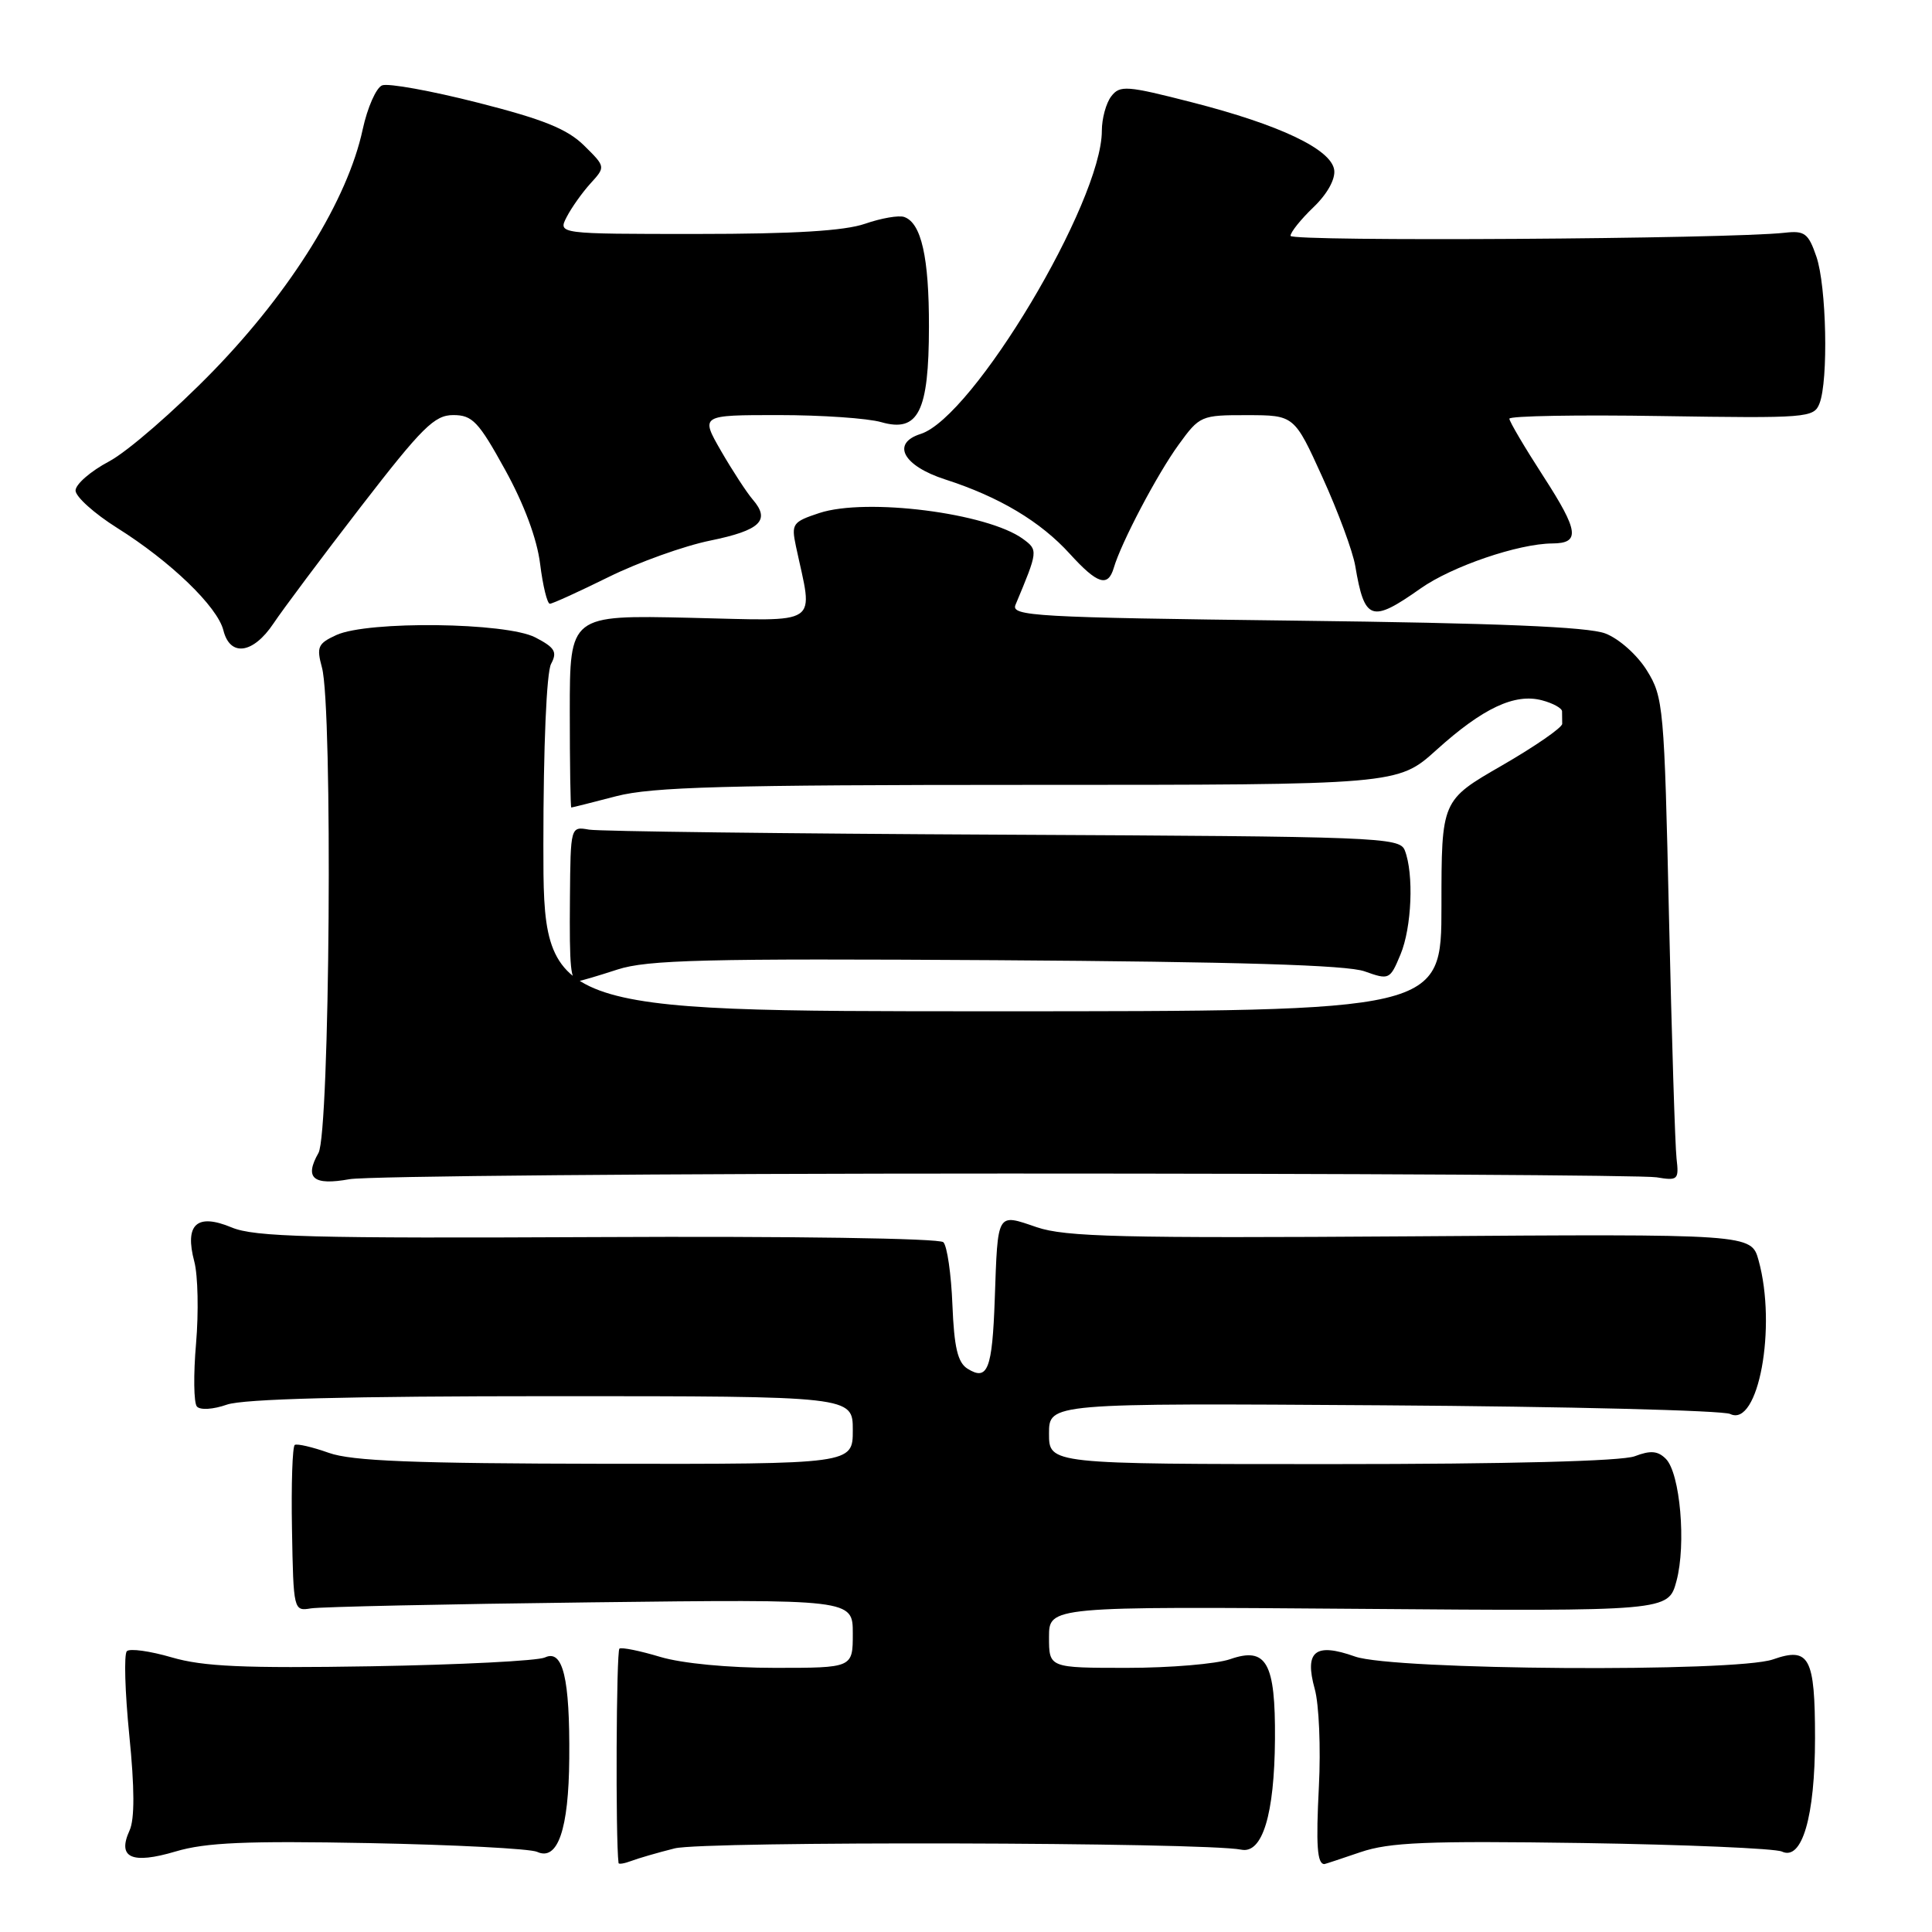<?xml version="1.0" encoding="UTF-8" standalone="no"?>
<!DOCTYPE svg PUBLIC "-//W3C//DTD SVG 1.1//EN" "http://www.w3.org/Graphics/SVG/1.1/DTD/svg11.dtd" >
<svg xmlns="http://www.w3.org/2000/svg" xmlns:xlink="http://www.w3.org/1999/xlink" version="1.1" viewBox="0 0 256 256">
 <g >
 <path fill="currentColor"
d=" M 48.91 244.22 C 60.23 244.44 70.25 244.96 71.17 245.38 C 73.90 246.64 75.36 242.42 75.43 233.00 C 75.52 222.36 74.59 218.50 72.21 219.62 C 71.27 220.07 60.93 220.59 49.24 220.79 C 32.27 221.07 26.92 220.83 22.75 219.61 C 19.87 218.77 17.20 218.40 16.81 218.79 C 16.41 219.19 16.56 224.19 17.13 229.91 C 17.84 236.94 17.85 241.04 17.17 242.54 C 15.51 246.17 17.44 247.06 23.27 245.33 C 27.25 244.14 32.64 243.91 48.91 244.22 Z  M 89.40 244.92 C 93.28 243.94 159.61 244.10 164.47 245.09 C 167.28 245.67 168.87 240.44 168.94 230.44 C 169.01 220.31 167.82 218.17 163.00 219.85 C 161.19 220.48 155.04 221.00 149.35 221.00 C 139.00 221.00 139.00 221.00 139.00 216.93 C 139.00 212.86 139.00 212.86 180.03 213.18 C 221.06 213.50 221.06 213.50 222.14 209.50 C 223.45 204.64 222.63 195.20 220.73 193.30 C 219.67 192.24 218.70 192.16 216.61 192.96 C 214.89 193.61 199.96 194.00 176.43 194.00 C 139.00 194.00 139.00 194.00 139.00 189.96 C 139.00 185.92 139.00 185.92 183.25 186.21 C 207.59 186.37 228.29 186.89 229.26 187.36 C 232.99 189.19 235.46 175.80 233.02 167.00 C 232.05 163.50 232.05 163.50 186.94 163.82 C 148.60 164.08 141.16 163.90 137.37 162.61 C 132.04 160.79 132.22 160.48 131.81 172.17 C 131.48 181.47 130.87 183.03 128.20 181.36 C 126.90 180.54 126.43 178.55 126.20 172.90 C 126.04 168.83 125.50 165.10 125.00 164.60 C 124.48 164.08 104.89 163.79 79.18 163.92 C 41.25 164.10 33.71 163.91 30.69 162.64 C 26.08 160.72 24.43 162.22 25.75 167.18 C 26.23 169.01 26.33 173.88 25.98 178.00 C 25.62 182.12 25.67 185.89 26.09 186.37 C 26.52 186.87 28.25 186.76 30.07 186.12 C 32.25 185.36 46.23 185.00 73.15 185.00 C 113.00 185.00 113.00 185.00 113.00 189.50 C 113.00 194.00 113.00 194.00 80.25 193.96 C 54.79 193.92 46.62 193.60 43.57 192.51 C 41.40 191.74 39.38 191.27 39.06 191.46 C 38.75 191.65 38.58 196.69 38.69 202.66 C 38.88 213.38 38.91 213.50 41.19 213.12 C 42.46 212.91 59.14 212.55 78.25 212.32 C 113.00 211.90 113.00 211.90 113.00 216.45 C 113.00 221.00 113.00 221.00 102.66 221.00 C 96.50 221.00 90.37 220.41 87.49 219.55 C 84.83 218.75 82.40 218.25 82.08 218.45 C 81.66 218.71 81.55 243.66 81.96 246.86 C 81.98 247.05 82.73 246.93 83.63 246.59 C 84.52 246.25 87.12 245.49 89.40 244.92 Z  M 180.27 245.42 C 184.13 244.11 189.04 243.91 209.70 244.21 C 223.34 244.42 235.22 244.93 236.11 245.34 C 238.78 246.61 240.50 240.72 240.50 230.30 C 240.50 219.59 239.75 218.19 234.93 219.88 C 229.95 221.61 184.61 221.31 179.55 219.50 C 174.26 217.62 172.82 218.78 174.21 223.80 C 174.78 225.83 175.02 231.65 174.76 236.72 C 174.36 244.52 174.53 247.00 175.49 247.00 C 175.57 247.00 177.73 246.29 180.27 245.42 Z  M 133.50 155.50 C 179.15 155.50 217.85 155.72 219.50 156.00 C 222.33 156.47 222.48 156.33 222.15 153.50 C 221.96 151.85 221.51 137.45 221.15 121.50 C 220.53 93.64 220.41 92.36 218.22 88.84 C 216.95 86.79 214.53 84.63 212.72 83.94 C 210.45 83.06 198.41 82.56 171.68 82.24 C 137.10 81.82 133.93 81.64 134.56 80.14 C 137.55 73.00 137.57 72.89 135.55 71.41 C 130.84 67.97 114.79 65.93 108.56 67.98 C 105.02 69.15 104.84 69.41 105.46 72.36 C 107.76 83.16 109.09 82.26 91.40 81.86 C 75.50 81.50 75.50 81.50 75.50 94.25 C 75.50 101.26 75.59 107.00 75.70 107.00 C 75.81 107.00 78.49 106.33 81.66 105.50 C 86.40 104.27 96.08 104.00 136.31 104.00 C 185.21 104.00 185.21 104.00 190.35 99.36 C 196.49 93.82 200.72 91.83 204.34 92.80 C 205.78 93.18 206.97 93.84 206.98 94.25 C 206.99 94.66 207.00 95.41 207.00 95.91 C 207.00 96.41 203.40 98.90 199.00 101.44 C 191.00 106.05 191.00 106.05 191.00 120.03 C 191.00 134.00 191.00 134.00 131.50 134.00 C 72.00 134.00 72.00 134.00 72.00 111.93 C 72.00 98.89 72.42 89.09 73.02 87.97 C 73.87 86.38 73.53 85.81 70.93 84.46 C 67.06 82.46 48.77 82.24 44.58 84.14 C 42.12 85.27 41.92 85.72 42.66 88.45 C 44.11 93.73 43.71 150.14 42.20 152.77 C 40.30 156.11 41.49 157.12 46.31 156.25 C 48.61 155.84 87.85 155.50 133.50 155.50 Z  M 81.81 128.47 C 85.79 127.18 93.37 126.99 132.00 127.23 C 164.00 127.44 178.49 127.87 180.82 128.71 C 184.07 129.87 184.18 129.82 185.57 126.48 C 187.07 122.90 187.36 115.78 186.14 112.67 C 185.46 110.94 182.70 110.84 132.96 110.60 C 104.11 110.46 79.40 110.16 78.05 109.93 C 75.60 109.50 75.60 109.50 75.52 119.00 C 75.44 128.31 75.61 130.00 76.62 130.00 C 76.90 130.00 79.23 129.31 81.81 128.47 Z  M 36.24 82.61 C 37.48 80.75 42.70 73.77 47.84 67.11 C 55.95 56.61 57.57 55.00 60.06 55.00 C 62.59 55.00 63.41 55.86 66.92 62.23 C 69.44 66.79 71.16 71.40 71.57 74.73 C 71.93 77.63 72.51 80.00 72.86 80.00 C 73.20 80.00 76.71 78.40 80.66 76.45 C 84.61 74.50 90.66 72.33 94.11 71.63 C 100.75 70.27 102.13 68.95 99.74 66.19 C 98.94 65.26 97.05 62.36 95.54 59.75 C 92.81 55.00 92.81 55.00 103.16 55.00 C 108.85 55.00 114.98 55.42 116.78 55.94 C 121.68 57.34 123.08 54.56 123.09 43.32 C 123.11 34.10 122.08 29.54 119.81 28.75 C 119.09 28.50 116.76 28.91 114.62 29.65 C 111.91 30.59 105.22 31.00 92.34 31.00 C 73.93 31.00 73.93 31.00 75.09 28.75 C 75.73 27.51 77.15 25.51 78.25 24.30 C 80.25 22.10 80.25 22.10 77.38 19.27 C 75.15 17.08 71.96 15.80 63.30 13.60 C 57.13 12.03 51.44 11.00 50.64 11.31 C 49.85 11.61 48.69 14.24 48.06 17.14 C 46.07 26.43 38.63 38.46 28.28 49.13 C 23.14 54.42 16.92 59.82 14.47 61.13 C 12.01 62.43 10.01 64.17 10.01 65.00 C 10.02 65.82 12.50 68.05 15.52 69.95 C 22.60 74.39 28.81 80.38 29.60 83.52 C 30.48 87.07 33.54 86.65 36.24 82.61 Z  M 188.24 77.97 C 192.40 75.04 201.19 72.04 205.69 72.01 C 209.42 71.99 209.20 70.38 204.52 63.14 C 202.03 59.29 200.00 55.85 200.00 55.48 C 200.00 55.11 209.07 54.95 220.16 55.13 C 239.46 55.43 240.35 55.36 241.09 53.47 C 242.29 50.41 242.02 37.89 240.68 34.00 C 239.62 30.91 239.12 30.54 236.49 30.84 C 229.08 31.67 171.00 32.04 171.00 31.25 C 171.00 30.77 172.37 29.06 174.04 27.46 C 175.87 25.71 176.96 23.74 176.79 22.52 C 176.40 19.78 169.60 16.54 157.95 13.56 C 149.30 11.34 148.39 11.27 147.25 12.76 C 146.56 13.65 146.00 15.71 146.00 17.33 C 146.00 26.76 128.94 55.30 121.99 57.50 C 118.05 58.75 119.66 61.73 125.25 63.53 C 132.41 65.84 137.87 69.10 141.77 73.40 C 145.41 77.40 146.81 77.85 147.58 75.25 C 148.56 71.90 153.33 62.84 156.17 58.93 C 158.96 55.08 159.14 55.00 165.26 55.01 C 171.50 55.02 171.50 55.02 175.24 63.26 C 177.30 67.79 179.26 73.08 179.58 75.00 C 180.81 82.27 181.71 82.58 188.24 77.97 Z "/>
</g>
</svg>